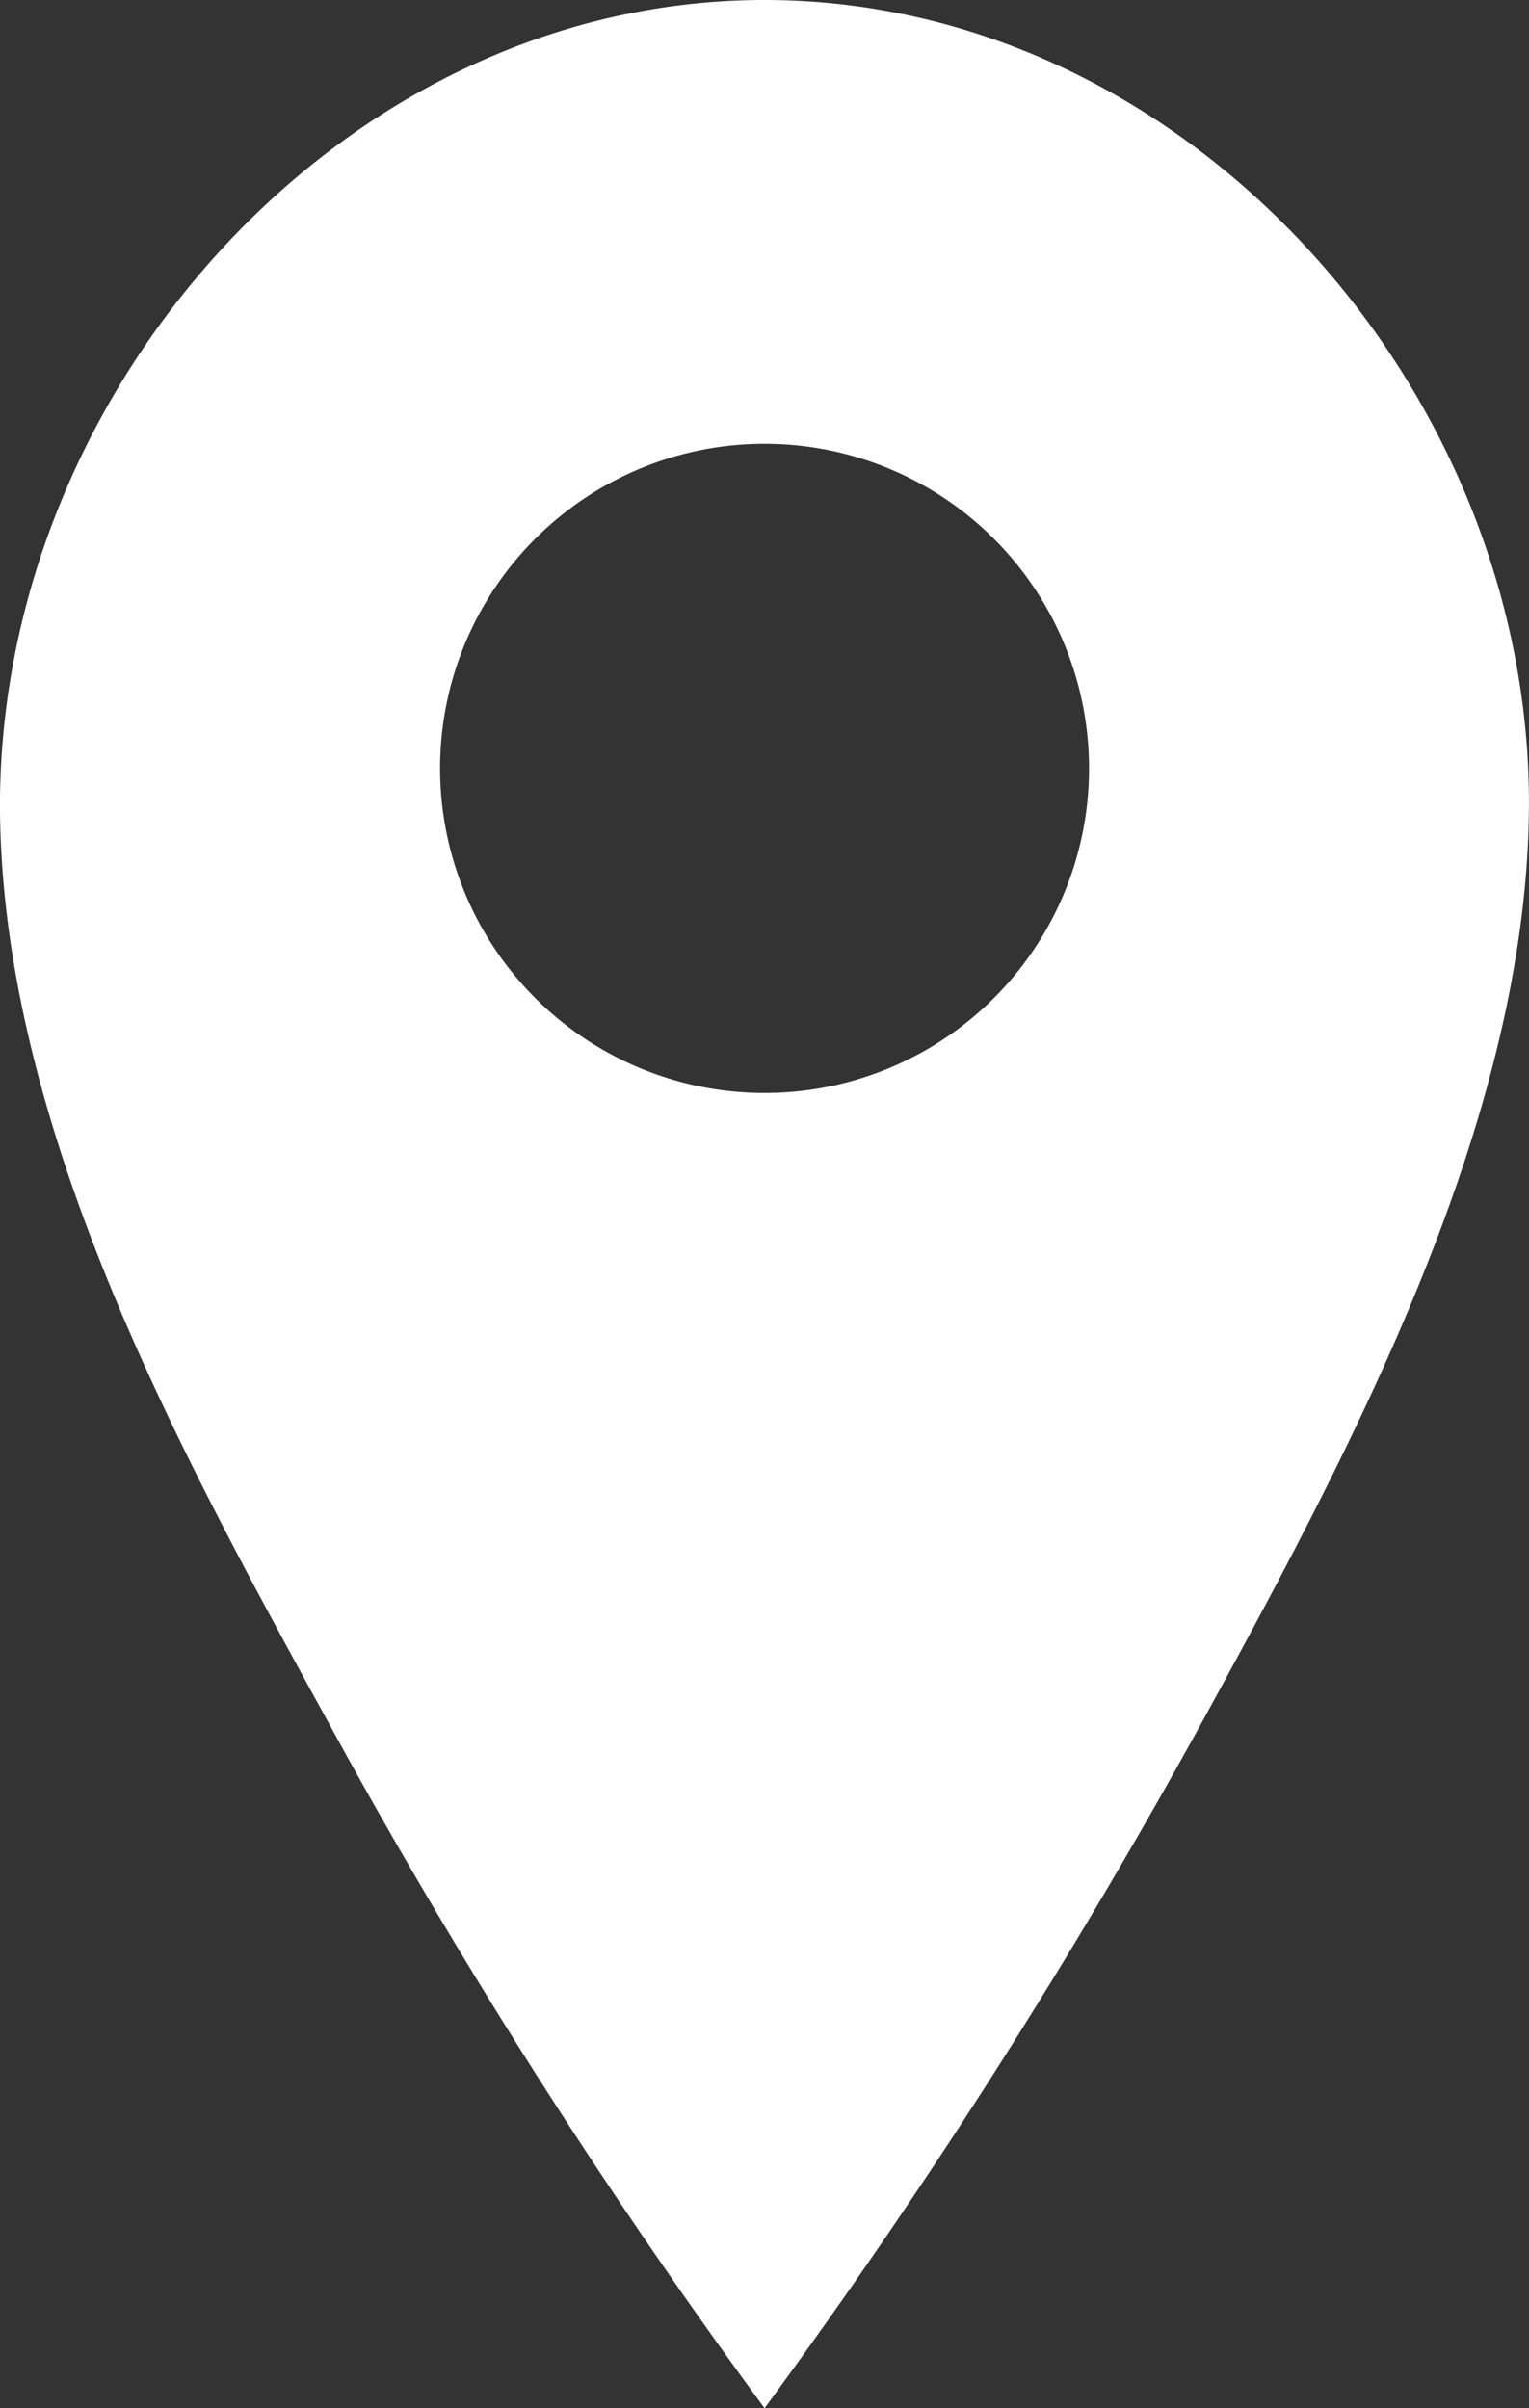 <svg id="Group_51" data-name="Group 51" xmlns="http://www.w3.org/2000/svg" xmlns:xlink="http://www.w3.org/1999/xlink" width="14.871" height="23.415" viewBox="0 0 14.871 23.415">
  <rect x="0" y="0" width="14.871" height="23.415" fill="#333333" stroke="none"/>
  <defs>
    <clipPath id="clip-path">
      <rect id="Rectangle_92" data-name="Rectangle 92" width="14.871" height="23.415" fill="#fff"/>
    </clipPath>
  </defs>
  <g id="Group_50" data-name="Group 50" transform="translate(0 0)" clip-path="url(#clip-path)">
    <path id="Path_3318" data-name="Path 3318" d="M7.436,0C3.331,0-.037,3.8,0,7.9c.035,3.1,1.755,6.224,3.192,8.844a59.034,59.034,0,0,0,4.244,6.671,60.464,60.464,0,0,0,4.289-6.734c1.449-2.648,3.106-5.77,3.145-8.782C14.922,3.8,11.542,0,7.436,0m0,10.627a3.156,3.156,0,1,1,3.156-3.158,3.155,3.155,0,0,1-3.156,3.158" transform="translate(0 0)" fill="#fff"/>
  </g>
</svg>
